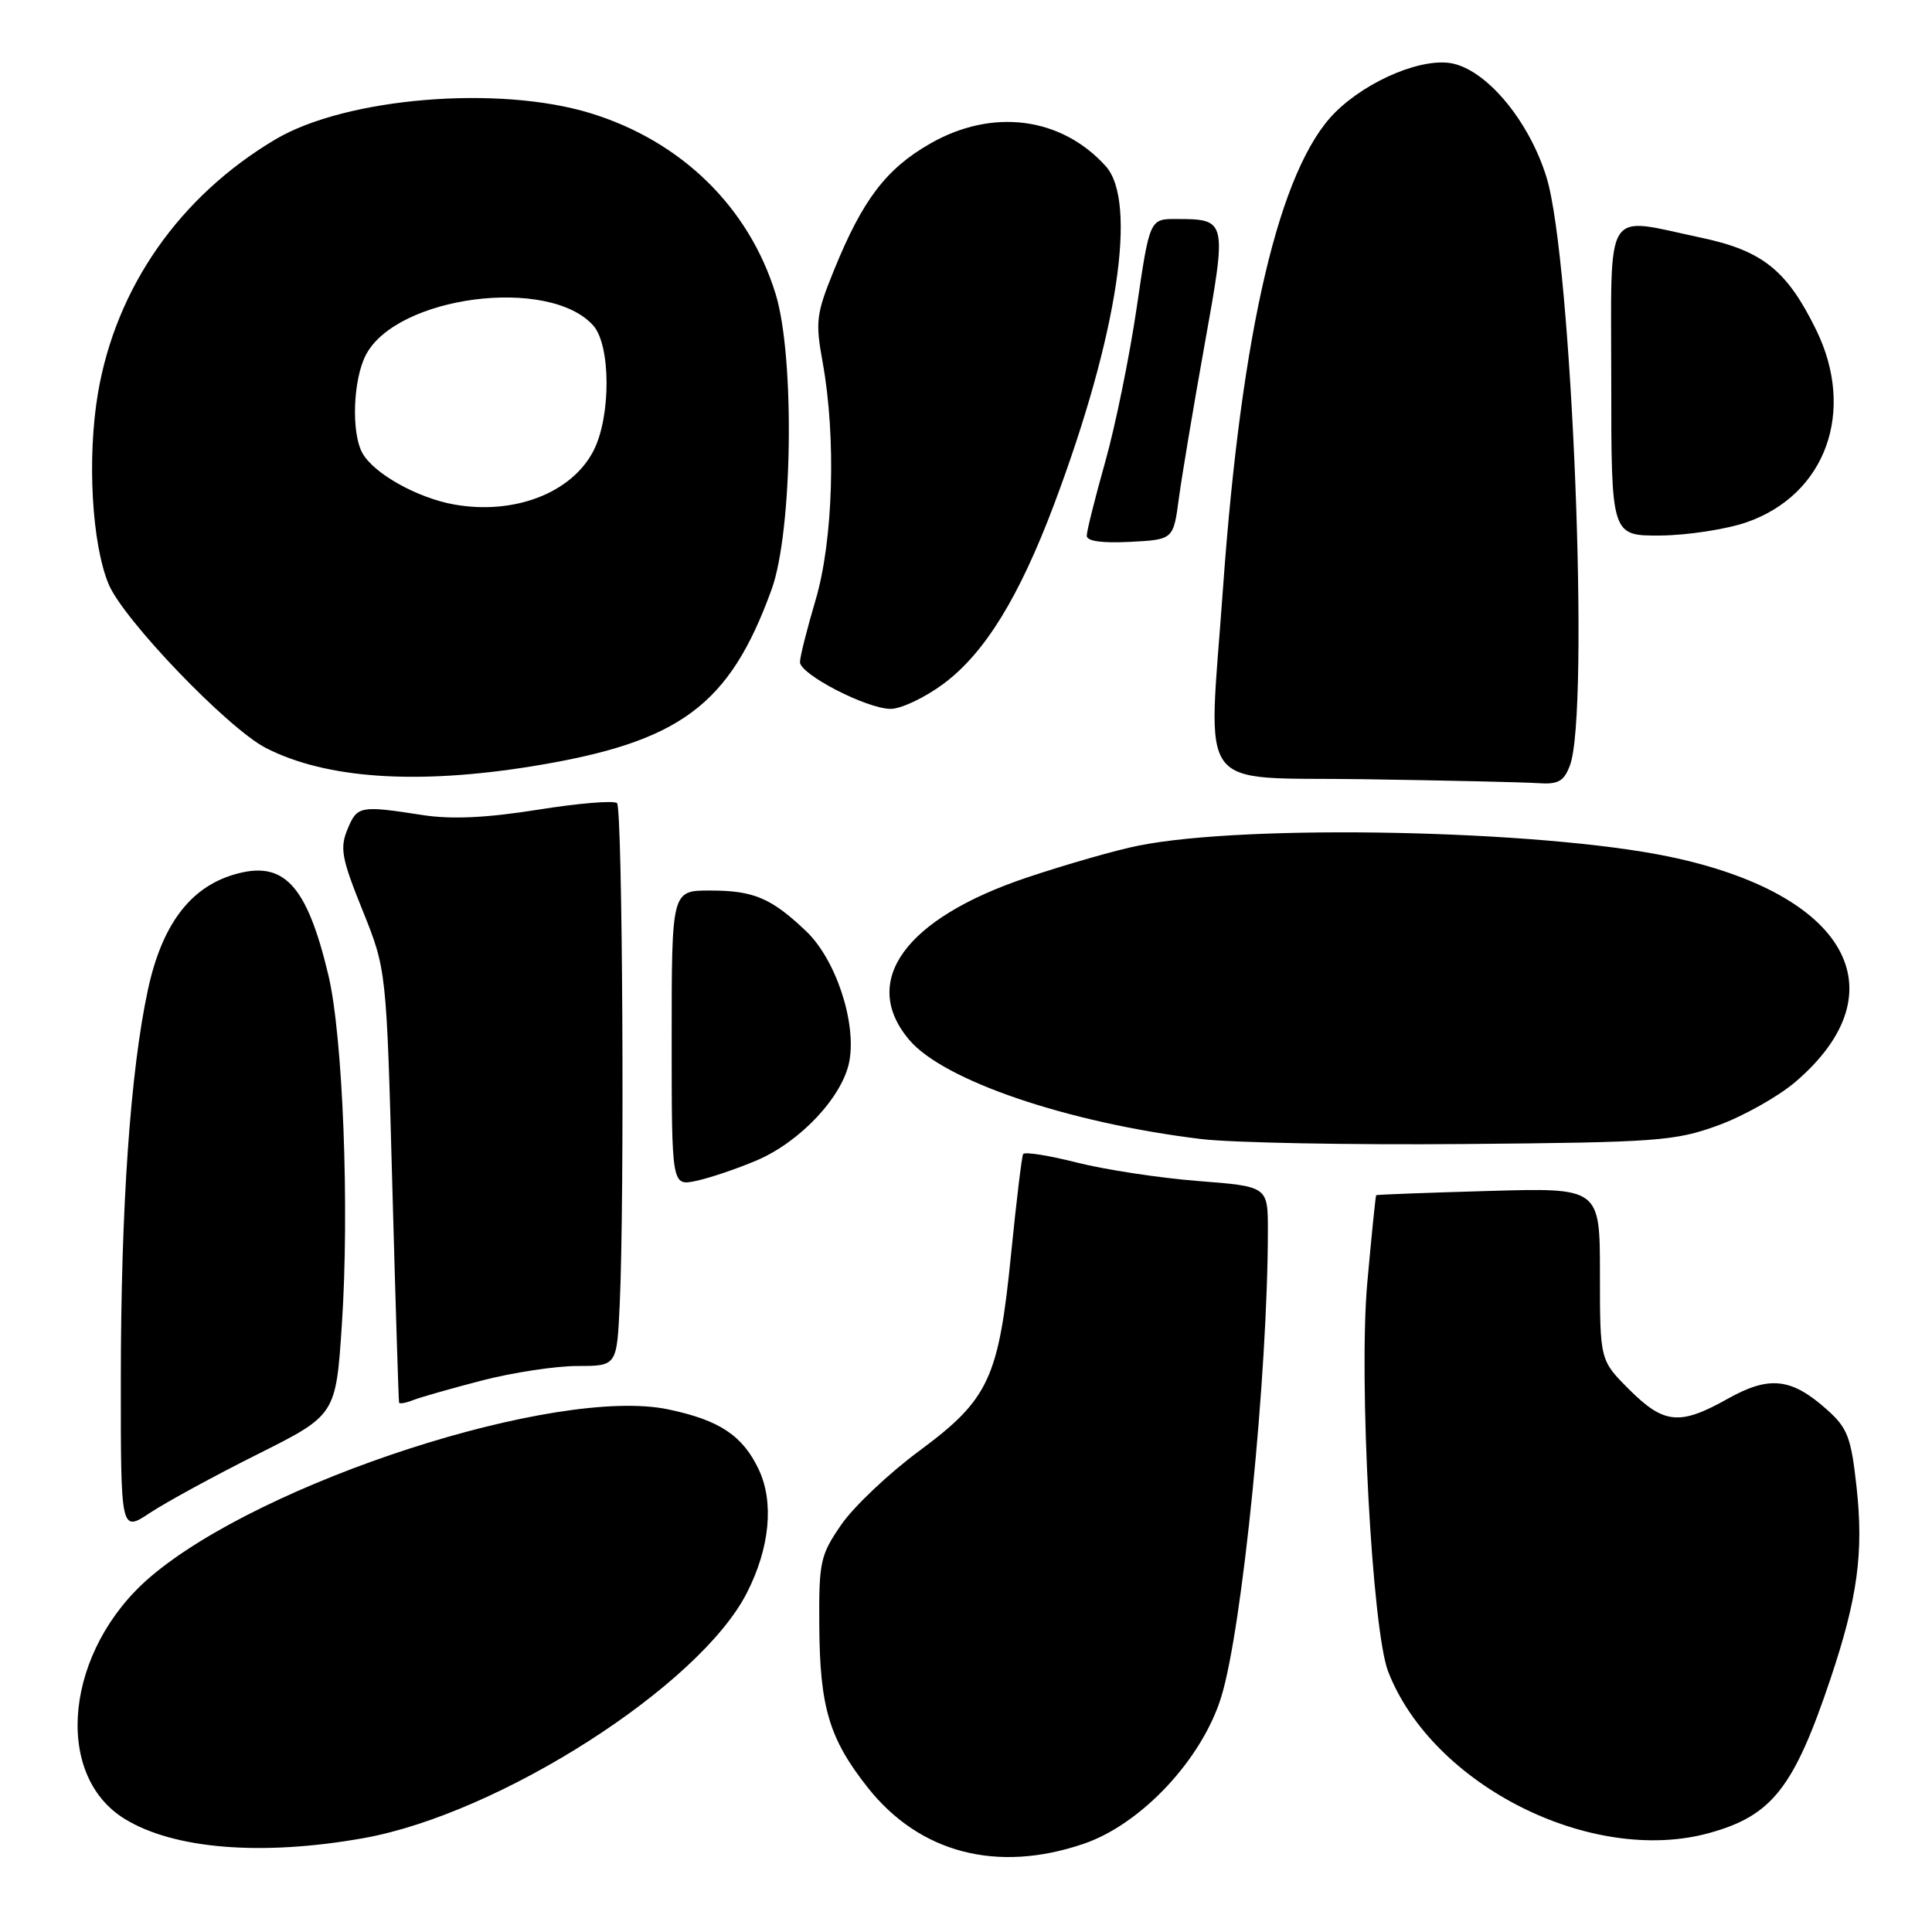 <?xml version="1.0" encoding="UTF-8" standalone="no"?>
<!DOCTYPE svg PUBLIC "-//W3C//DTD SVG 1.1//EN" "http://www.w3.org/Graphics/SVG/1.1/DTD/svg11.dtd" >
<svg xmlns="http://www.w3.org/2000/svg" xmlns:xlink="http://www.w3.org/1999/xlink" version="1.1" viewBox="0 0 256 256">
 <g >
 <path fill="currentColor"
d=" M 143.57 244.32 C 151.21 241.73 159.26 233.14 161.82 224.86 C 164.62 215.79 168.00 181.96 168.00 163.03 C 168.00 157.21 168.00 157.21 158.75 156.49 C 153.66 156.09 146.44 154.99 142.71 154.05 C 138.97 153.10 135.76 152.59 135.57 152.92 C 135.39 153.24 134.68 159.12 133.99 166.00 C 132.34 182.63 131.06 185.39 121.86 192.21 C 117.81 195.20 113.15 199.61 111.50 201.99 C 108.69 206.06 108.50 206.90 108.56 215.42 C 108.63 226.23 109.88 230.41 114.98 236.86 C 121.85 245.54 132.11 248.22 143.57 244.32 Z  M 48.18 243.56 C 66.16 240.35 92.68 223.39 98.96 211.07 C 102.01 205.10 102.59 199.04 100.53 194.70 C 98.40 190.21 95.33 188.17 88.54 186.75 C 73.80 183.66 34.71 196.31 19.91 208.96 C 8.68 218.56 6.92 235.08 16.50 241.00 C 23.01 245.02 34.68 245.97 48.18 243.56 Z  M 226.50 242.88 C 234.81 240.58 237.70 236.90 242.56 222.42 C 246.14 211.75 246.96 205.72 246.00 197.01 C 245.28 190.45 244.81 189.22 242.10 186.80 C 237.37 182.57 234.44 182.25 228.92 185.35 C 222.59 188.91 220.48 188.71 215.88 184.12 C 212.00 180.24 212.00 180.24 212.00 168.81 C 212.00 157.38 212.00 157.38 197.25 157.81 C 189.14 158.04 182.43 158.29 182.35 158.37 C 182.27 158.44 181.74 163.68 181.17 170.00 C 180.02 182.78 181.81 216.02 183.94 221.50 C 189.82 236.59 210.92 247.19 226.50 242.88 Z  M 34.14 192.69 C 44.50 187.50 44.50 187.50 45.30 175.50 C 46.32 160.12 45.44 137.29 43.51 129.20 C 40.63 117.15 37.57 113.91 30.95 115.90 C 25.13 117.64 21.43 122.62 19.59 131.19 C 17.27 142.00 16.02 159.94 16.01 182.76 C 16.00 203.03 16.00 203.03 19.89 200.45 C 22.03 199.04 28.44 195.54 34.14 192.69 Z  M 63.91 182.91 C 67.99 181.86 73.66 181.00 76.53 181.00 C 81.74 181.00 81.74 181.00 82.12 172.75 C 82.77 158.63 82.49 107.16 81.76 106.42 C 81.37 106.04 76.66 106.43 71.28 107.29 C 64.42 108.38 59.86 108.59 56.00 108.00 C 47.69 106.71 47.33 106.78 46.05 109.87 C 45.01 112.38 45.26 113.74 48.04 120.62 C 51.21 128.50 51.21 128.50 51.98 157.00 C 52.41 172.68 52.81 185.66 52.88 185.86 C 52.94 186.05 53.79 185.90 54.75 185.52 C 55.71 185.14 59.83 183.97 63.91 182.91 Z  M 100.24 153.77 C 106.04 151.31 111.66 145.31 112.54 140.64 C 113.51 135.45 110.73 127.09 106.79 123.36 C 102.16 118.97 99.85 118.00 94.07 118.00 C 89.00 118.00 89.00 118.00 89.00 137.58 C 89.00 157.16 89.00 157.16 92.25 156.47 C 94.04 156.09 97.63 154.88 100.24 153.77 Z  M 227.63 149.13 C 231.00 147.90 235.63 145.30 237.91 143.35 C 251.98 131.30 244.69 118.38 221.08 113.49 C 204.02 109.96 165.28 109.16 150.86 112.05 C 147.91 112.63 141.23 114.55 136.01 116.30 C 119.93 121.71 113.92 130.00 120.46 137.77 C 125.01 143.18 141.47 148.78 159.17 150.93 C 163.20 151.42 178.88 151.72 194.00 151.59 C 219.61 151.37 221.92 151.20 227.63 149.13 Z  M 208.02 101.43 C 210.68 94.44 208.30 34.41 204.92 23.49 C 202.68 16.23 197.30 9.61 192.68 8.46 C 188.78 7.48 181.28 10.55 176.90 14.91 C 169.55 22.25 164.50 43.71 162.05 78.00 C 160.09 105.61 158.09 102.91 180.75 103.25 C 191.61 103.41 201.97 103.65 203.77 103.77 C 206.47 103.96 207.22 103.55 208.02 101.43 Z  M 70.54 101.53 C 90.11 98.35 96.65 93.52 102.24 78.11 C 105.03 70.43 105.34 47.28 102.77 38.94 C 99.23 27.45 90.30 18.72 78.31 15.02 C 66.12 11.25 45.87 12.92 36.51 18.46 C 23.80 26.00 15.35 38.09 12.97 52.15 C 11.53 60.73 12.17 72.08 14.40 77.42 C 16.37 82.13 30.19 96.52 35.23 99.11 C 43.19 103.19 55.21 104.01 70.54 101.53 Z  M 125.00 90.62 C 130.47 86.56 135.03 79.17 139.68 66.81 C 148.07 44.50 150.78 26.73 146.50 22.00 C 140.60 15.48 131.48 14.31 123.25 19.03 C 117.40 22.38 114.29 26.48 110.50 35.82 C 108.15 41.59 108.02 42.62 109.01 48.03 C 110.81 57.99 110.41 71.61 108.07 79.50 C 106.93 83.35 106.00 87.05 106.00 87.73 C 106.00 89.35 114.80 93.90 118.00 93.93 C 119.38 93.94 122.53 92.45 125.00 90.62 Z  M 156.21 66.00 C 156.62 62.98 158.15 53.82 159.62 45.65 C 162.59 29.13 162.57 29.04 155.92 29.02 C 152.34 29.00 152.34 29.00 150.62 40.75 C 149.67 47.21 147.80 56.41 146.45 61.19 C 145.10 65.97 144.00 70.38 144.00 70.99 C 144.00 71.71 146.02 71.99 149.74 71.80 C 155.48 71.50 155.48 71.50 156.21 66.00 Z  M 231.42 69.21 C 241.93 65.56 245.93 54.51 240.66 43.73 C 236.79 35.82 233.55 33.22 225.43 31.50 C 212.37 28.74 213.50 26.94 213.50 50.50 C 213.50 71.00 213.50 71.00 220.00 70.96 C 223.57 70.93 228.71 70.14 231.42 69.21 Z  M 60.18 66.85 C 55.26 65.97 49.44 62.70 47.99 59.98 C 46.53 57.25 46.79 50.31 48.47 47.05 C 52.52 39.22 72.70 36.58 78.59 43.11 C 80.95 45.72 80.97 55.23 78.63 59.75 C 75.74 65.33 68.14 68.26 60.18 66.85 Z "/>
</g>
</svg>